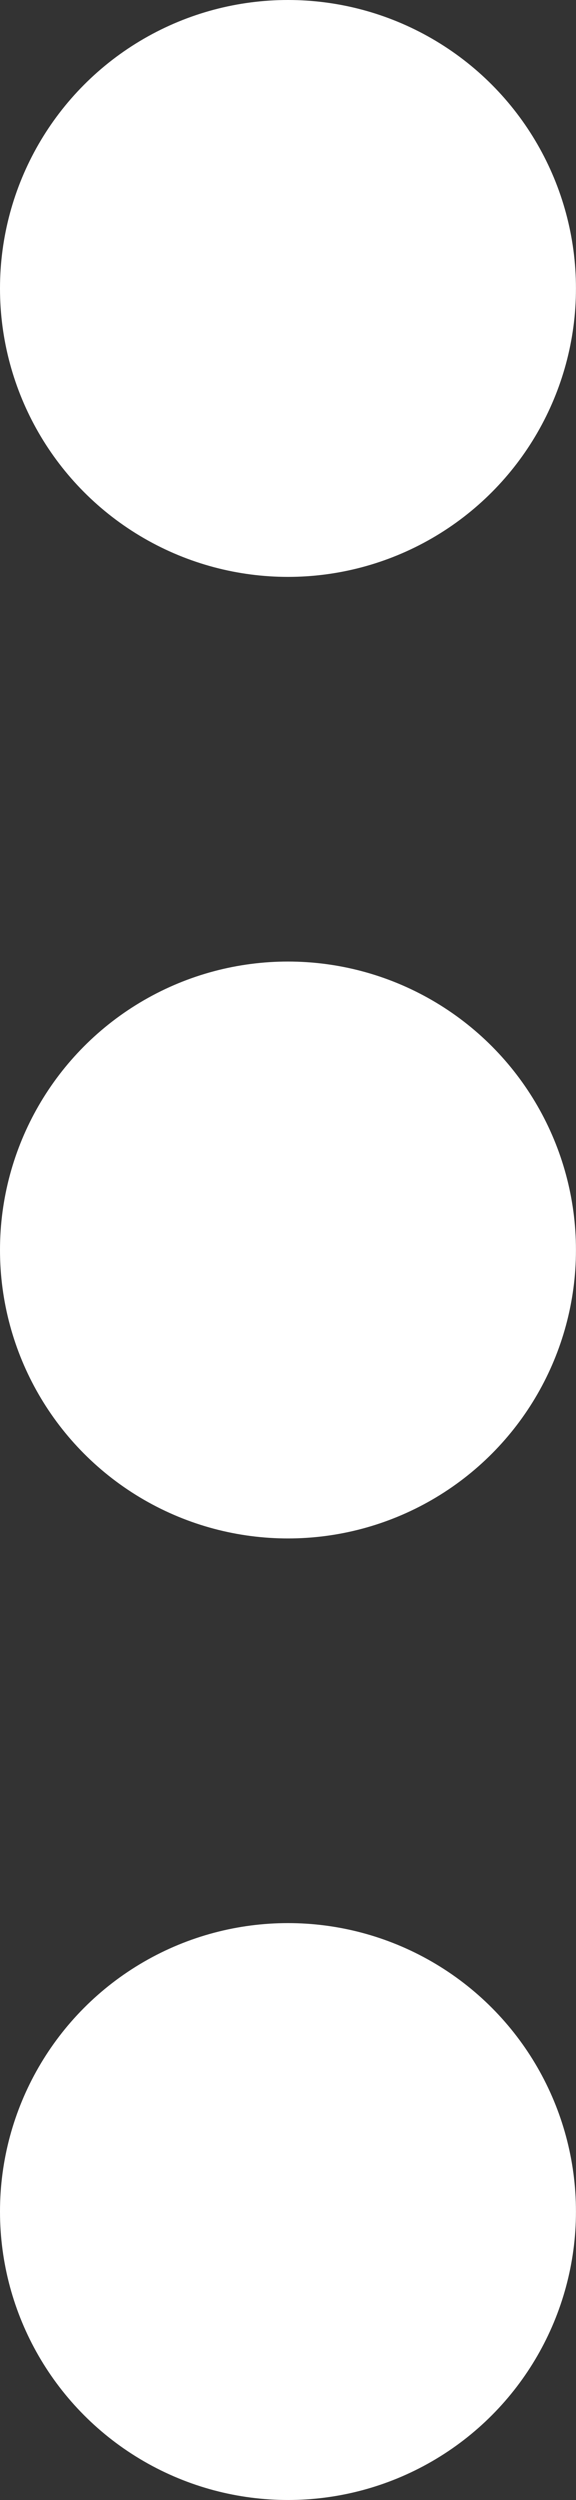 <svg xmlns="http://www.w3.org/2000/svg" width="11.159" height="48.355" viewBox="0 0 11.159 48.355">
  <rect x="0" y="0" width="11.159" height="48.355" fill="#333333" stroke="none"/>
  <g id="Grupo_2260" data-name="Grupo 2260" transform="translate(-1352.5 -600)">
    <g id="Grupo_2025" data-name="Grupo 2025" transform="translate(1352.5 600)">
      <circle id="Elipse_205" data-name="Elipse 205" cx="5.579" cy="5.579" r="5.579" fill="#fff"/>
      <circle id="Elipse_206" data-name="Elipse 206" cx="5.579" cy="5.579" r="5.579" transform="translate(0 18.598)" fill="#fff"/>
      <circle id="Elipse_207" data-name="Elipse 207" cx="5.579" cy="5.579" r="5.579" transform="translate(0 37.196)" fill="#fff"/>
    </g>
  </g>
</svg>
